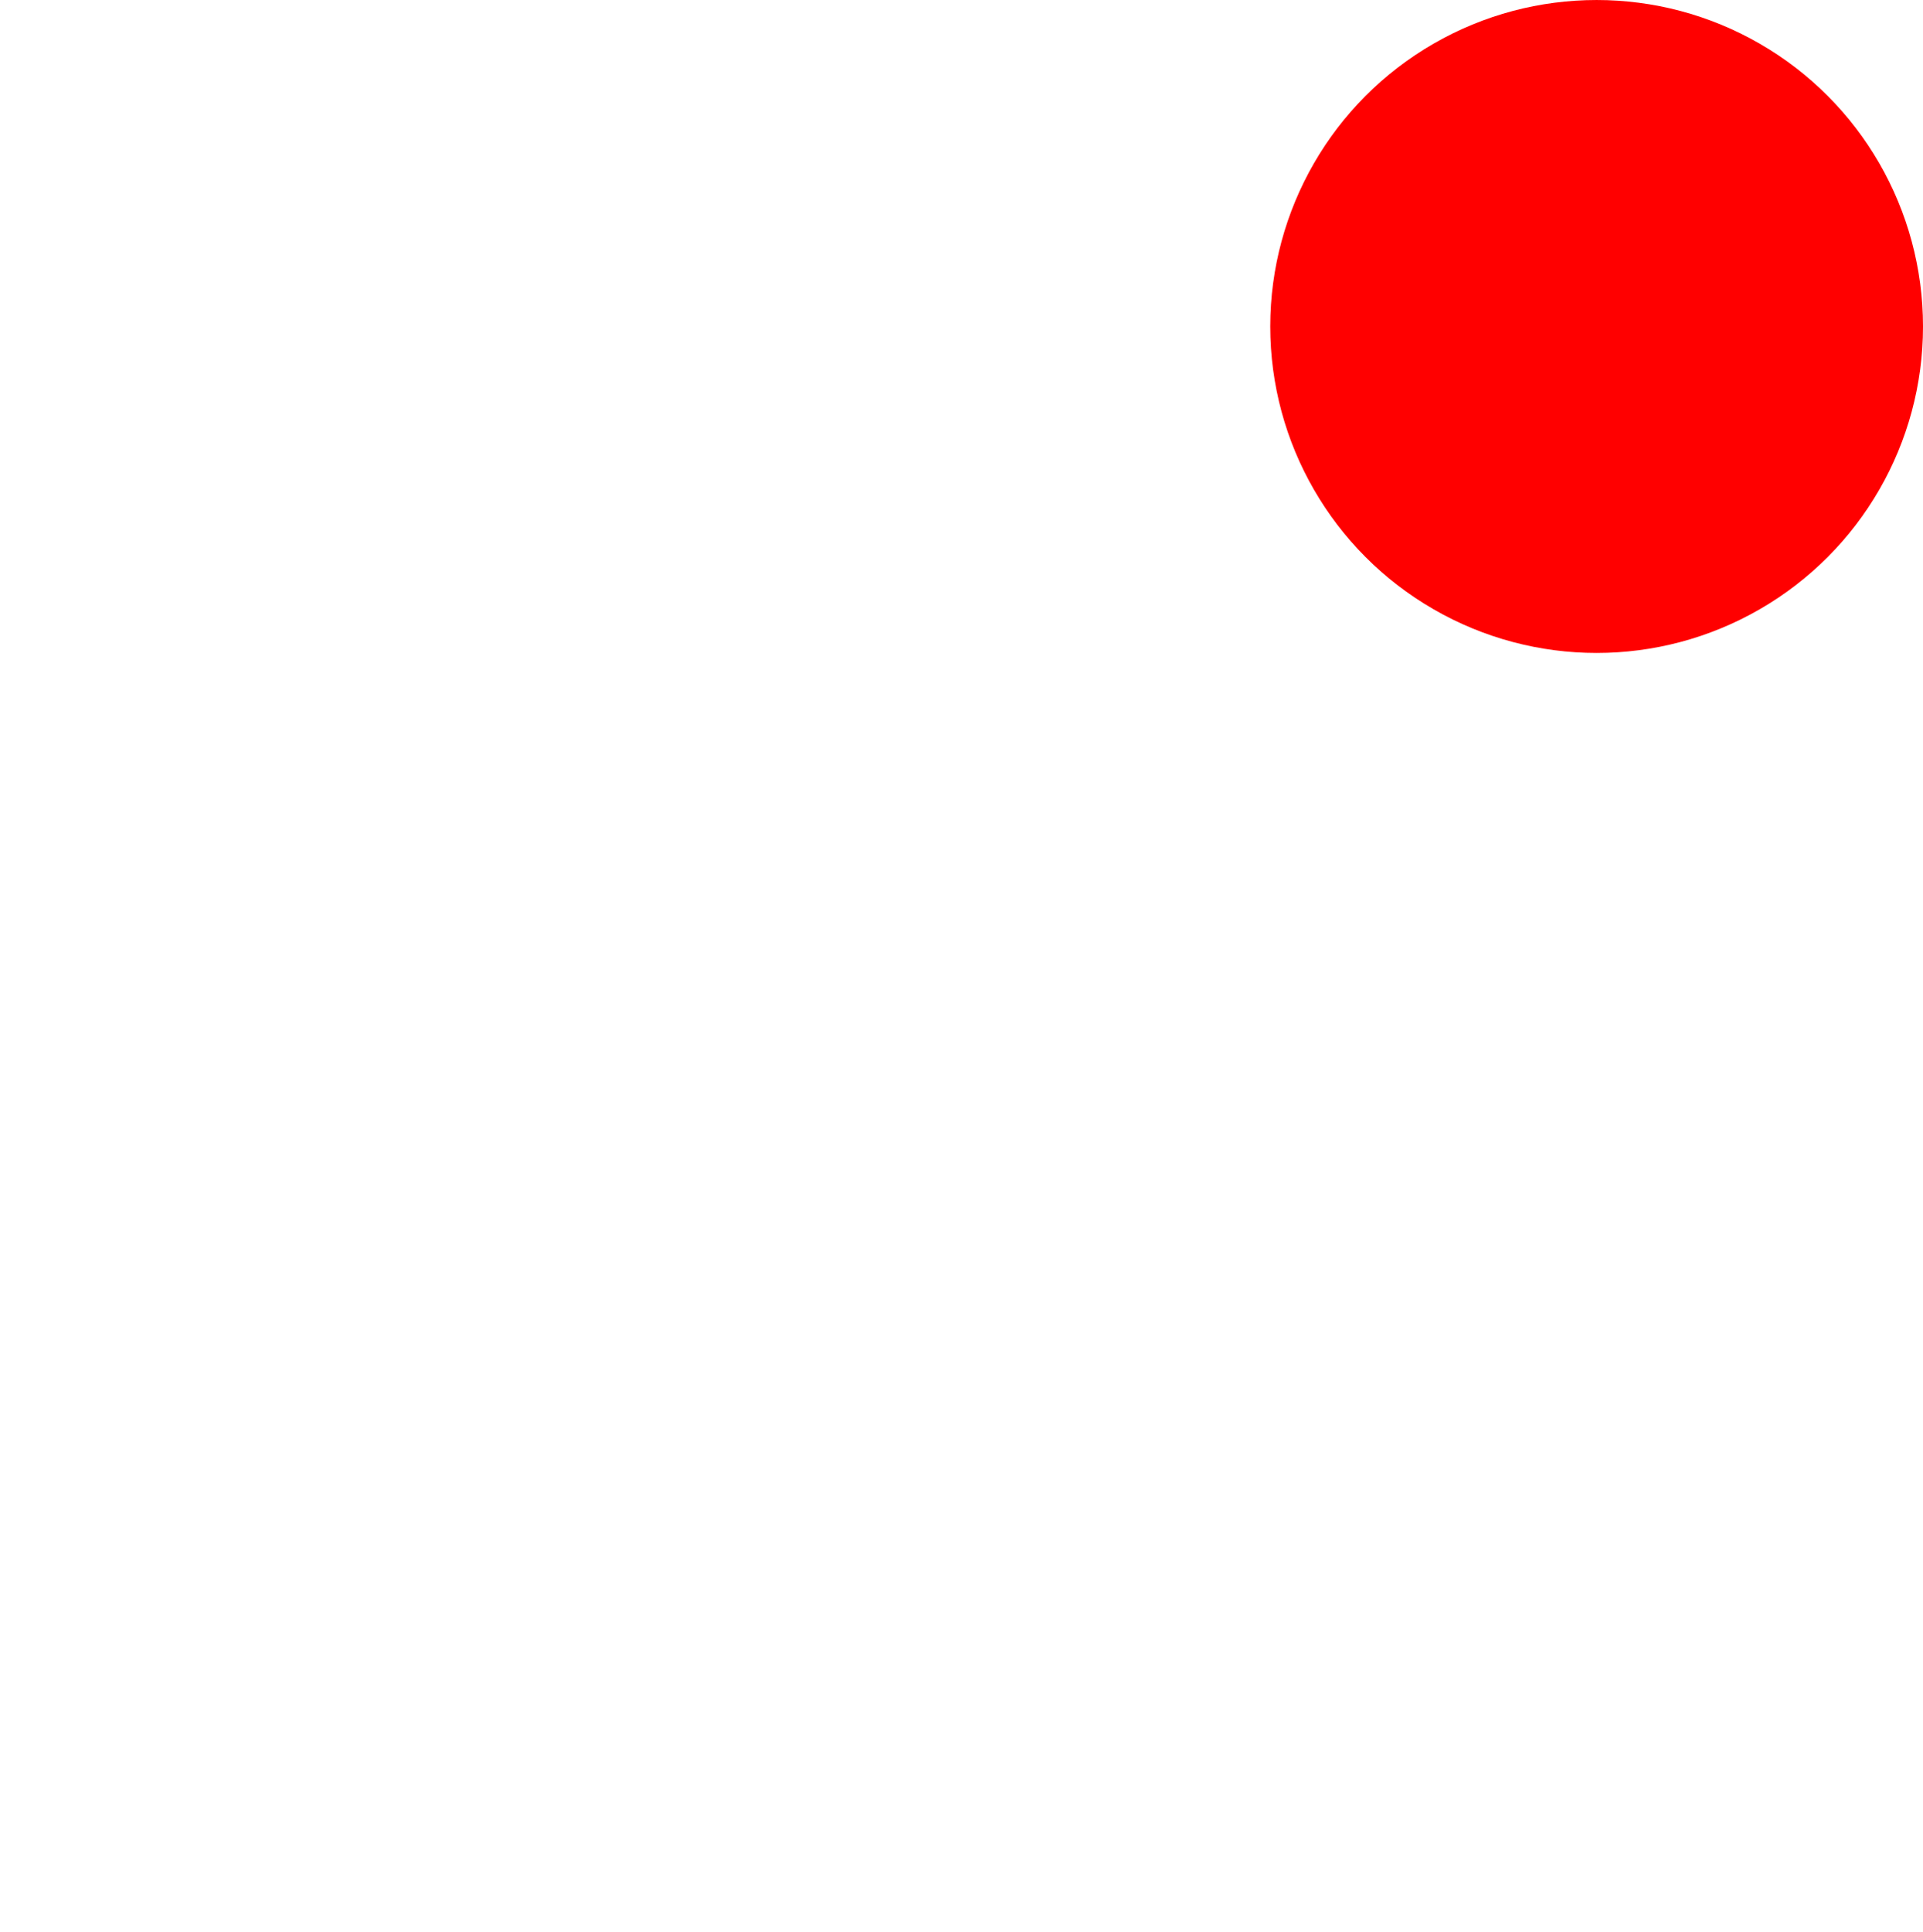 <svg xmlns="http://www.w3.org/2000/svg" viewBox="59 48 218 219" key="sgw2ufa"><defs key="2a2hkcz"><clipPath id="a" key="yy401kx"><path d="M0 0h336v315H0z" key="96wyn3e"/></clipPath><filter id="b" width="104" height="104" x="188.001" y="33.001" filterUnits="userSpaceOnUse" key="wdj0yli"><feOffset key="rqqwhfk"/><feGaussianBlur result="blur" stdDeviation="5" key="dy9atd5"/><feFlood flood-opacity=".149" key="3wmyx81"/><feComposite in2="blur" operator="in" key="6spaquf"/><feComposite in="SourceGraphic" key="a1m1nwv"/></filter></defs><g clip-path="url(#a)" data-name="Artboard – 16" key="cmhh65n"><g data-name="Group 9" key="py2nahx"><path fill="#fff" d="M209.001 267.001h-100a49.96 49.96 0 0 1-50-50v-100a49.96 49.96 0 0 1 50-50h93.809a41.8 41.8 0 0 0 8.2 46.842 40.9 40.9 0 0 0 13.033 8.894 40.58 40.58 0 0 0 34.961-1.455v95.719a49.96 49.96 0 0 1-50 50Z" data-name="Subtraction 1" key="4iuc6l4"/><g filter="url(#b)" transform="translate(.001 .001)" key="3y4yo55"><circle cx="37" cy="37" r="37" fill="red" data-name="Ellipse 1" transform="translate(203 48)" key="dweh4je"/></g></g></g></svg>